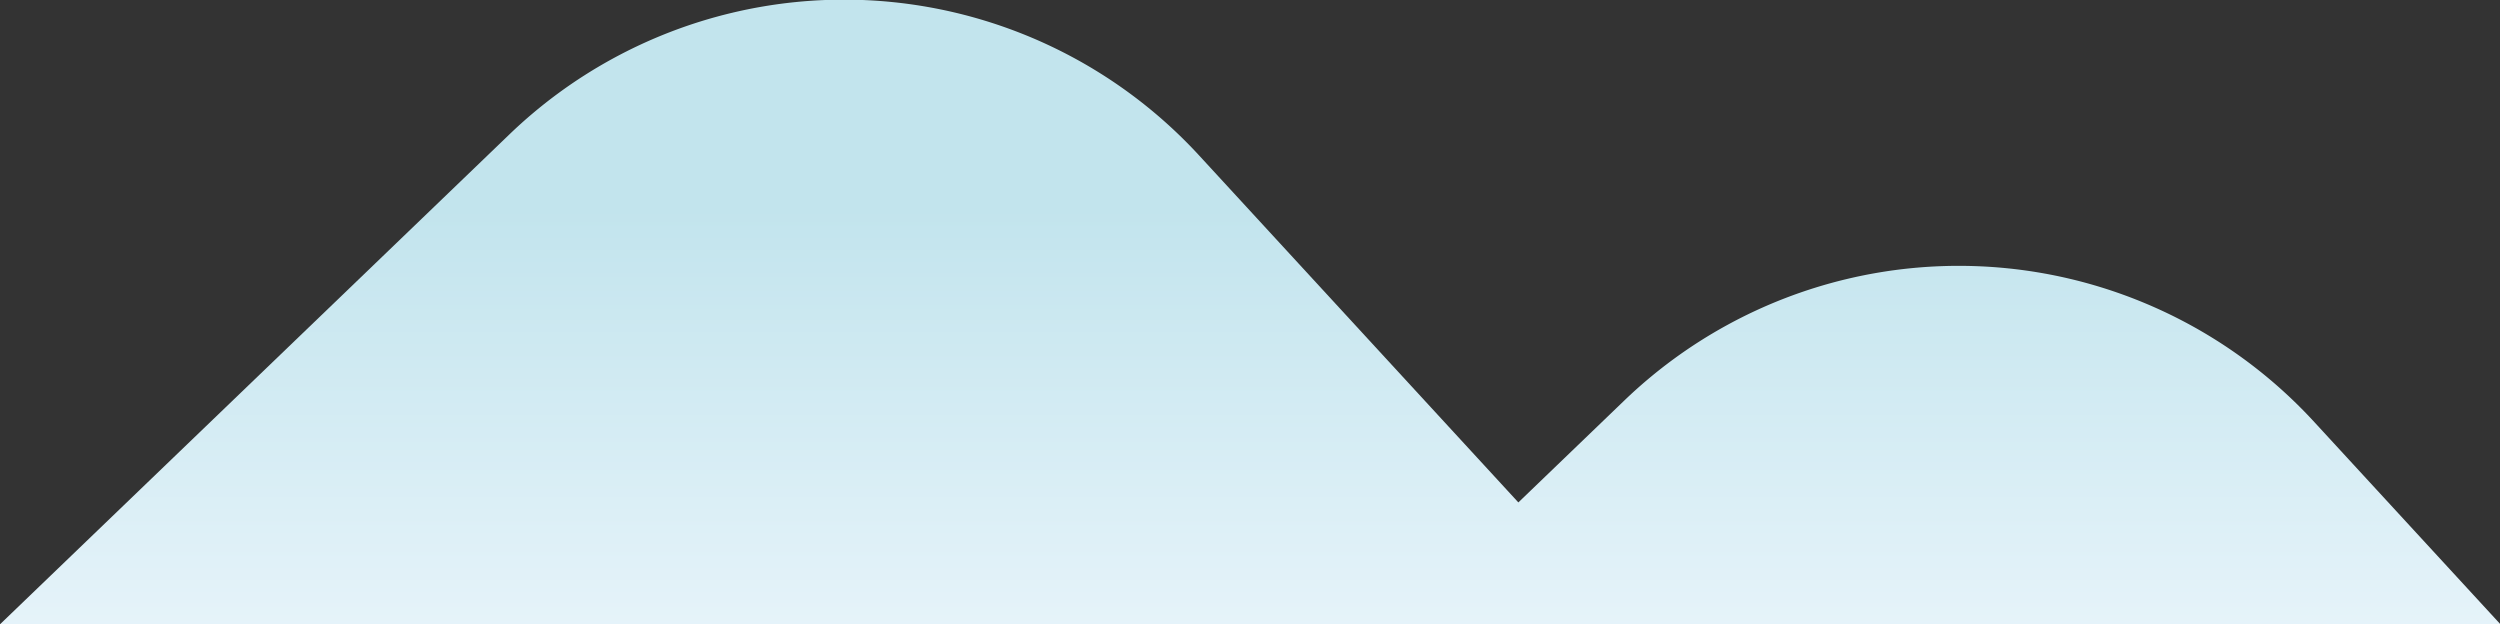<svg xmlns="http://www.w3.org/2000/svg" xmlns:xlink="http://www.w3.org/1999/xlink" viewBox="0 0 162.94 40.69">
  <rect x="0" y="0" width="162.94" height="40.69" fill="#333333" stroke="none"/>
  <defs>
    <style>
      .a {
        fill: url(#a);
      }

      .b {
        fill: url(#b);
      }
    </style>
    <linearGradient id="a" data-name="未命名漸層 7" x1="771.81" y1="13.59" x2="771.81" y2="46.18" gradientTransform="translate(-718.7)" gradientUnits="userSpaceOnUse">
      <stop offset="0" stop-color="#c2e4ed"/>
      <stop offset="0.99" stop-color="#ecf6fc"/>
    </linearGradient>
    <linearGradient id="b" x1="845.52" y1="13.59" x2="845.52" y2="46.18" xlink:href="#a"/>
  </defs>
  
  <g>
    <path class="a" d="M0,40.69,33.18,8.78a31.46,31.46,0,0,1,45,1.38l28.09,30.53"/>
    <path class="b" d="M90.7,40.69l15.14-14.56a31.46,31.46,0,0,1,45,1.38l12.13,13.18"/>
  </g>
</svg>
